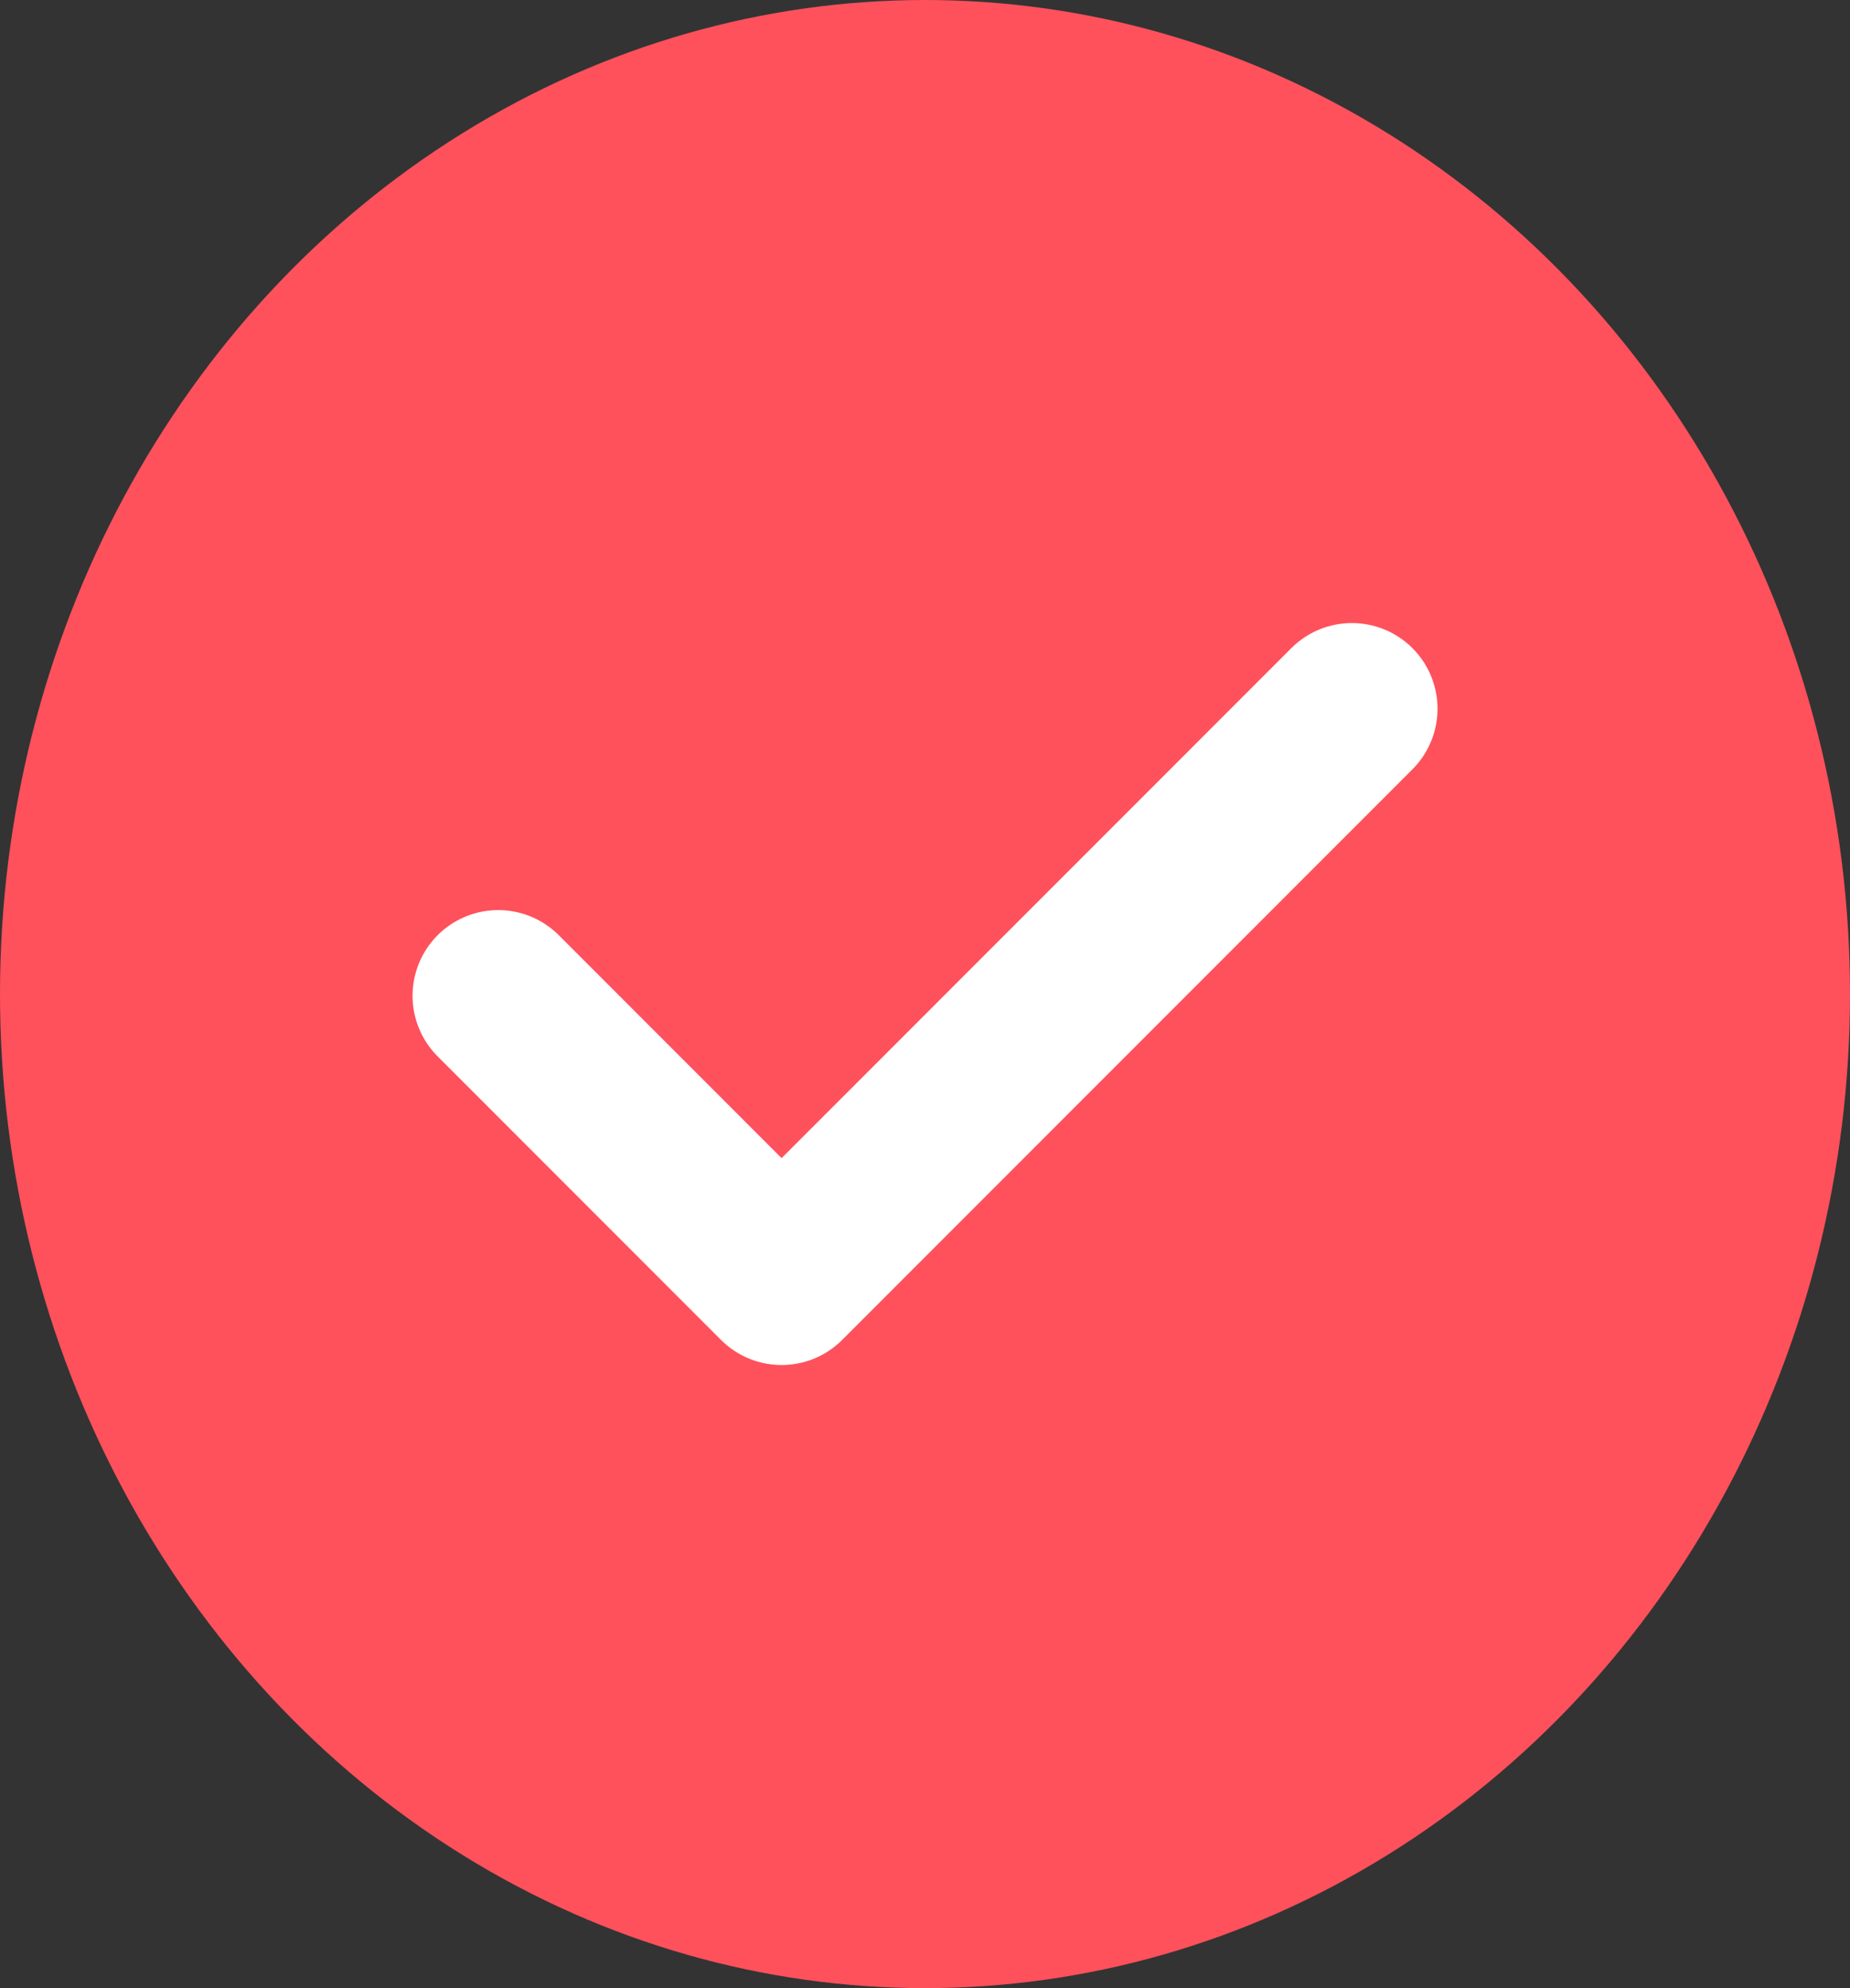 <svg xmlns="http://www.w3.org/2000/svg" width="27" height="29" viewBox="0 0 27 29">
  <rect x="0" y="0" width="27" height="29" fill="#333333" stroke="none"/>
  <g id="check_on" data-name="check on" transform="translate(0.076 0)">
    <ellipse id="Ellipse_144" data-name="Ellipse 144" cx="13.5" cy="14.5" rx="13.5" ry="14.5" transform="translate(-0.076 0)" fill="#fe515c"/>
    <path id="check" d="M8.016,15.71l4.136,4.136,8.323-8.323" transform="translate(-0.821 -1.185)" fill="none" stroke="#fff" stroke-linecap="round" stroke-linejoin="round" stroke-width="2.5"/>
  </g>
</svg>
